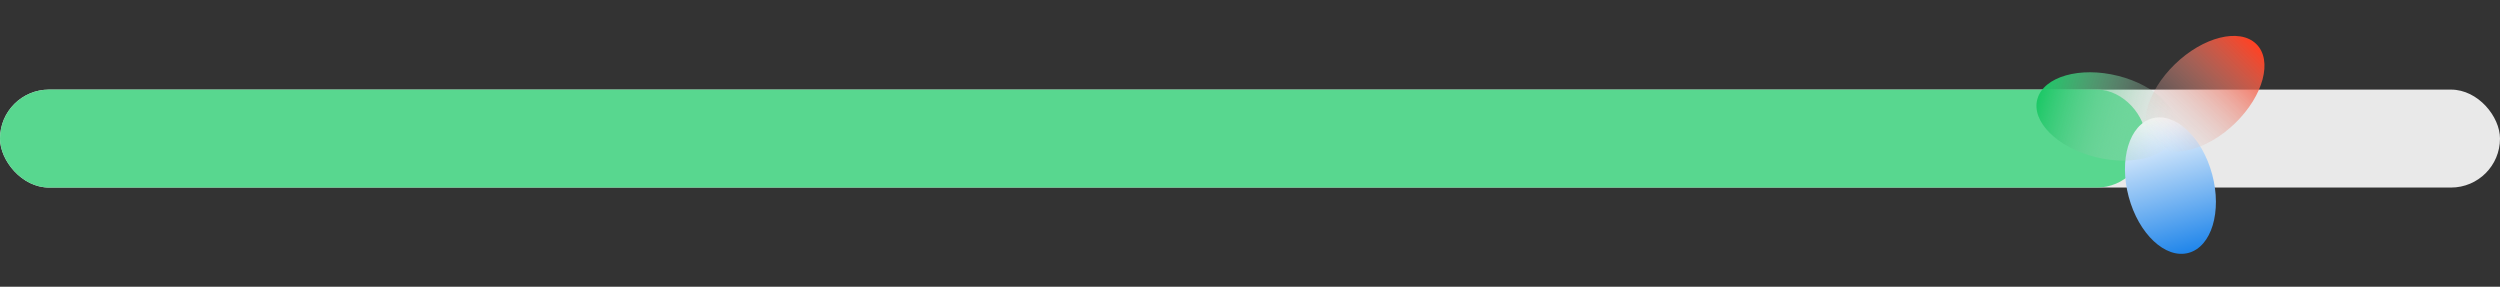 <svg width="279" height="32" viewBox="0 0 279 32" fill="none" xmlns="http://www.w3.org/2000/svg">
<rect x="0" y="0" width="279" height="32" fill="#333333" stroke="none"/>
<rect y="10" width="279" height="10.931" rx="5.466" fill="#E9E9E9"/>
<rect y="10" width="239.475" height="10.931" rx="5.466" fill="#58D78F"/>
<ellipse cx="242.221" cy="20.715" rx="4.823" ry="7.775" transform="rotate(165 242.221 20.715)" fill="url(#paint0_linear_159_768)"/>
<ellipse cx="4.705" cy="7.973" rx="4.705" ry="7.973" transform="matrix(0.273 -0.962 0.97 0.245 226.091 15.569)" fill="url(#paint1_linear_159_768)"/>
<ellipse cx="4.705" cy="7.973" rx="4.705" ry="7.973" transform="matrix(0.717 0.697 -0.717 0.697 248.42 1.624)" fill="url(#paint2_linear_159_768)"/>
<defs>
<linearGradient id="paint0_linear_159_768" x1="242.221" y1="12.939" x2="242.221" y2="28.49" gradientUnits="userSpaceOnUse">
<stop stop-color="#1F85EA"/>
<stop offset="1" stop-color="white"/>
</linearGradient>
<linearGradient id="paint1_linear_159_768" x1="4.705" y1="0" x2="4.705" y2="15.947" gradientUnits="userSpaceOnUse">
<stop stop-color="#1BC866"/>
<stop offset="1" stop-color="#D9D9D9" stop-opacity="0"/>
</linearGradient>
<linearGradient id="paint2_linear_159_768" x1="4.705" y1="0" x2="4.705" y2="15.947" gradientUnits="userSpaceOnUse">
<stop stop-color="#FF4123"/>
<stop offset="1" stop-color="#D9D9D9" stop-opacity="0"/>
</linearGradient>
</defs>
</svg>
